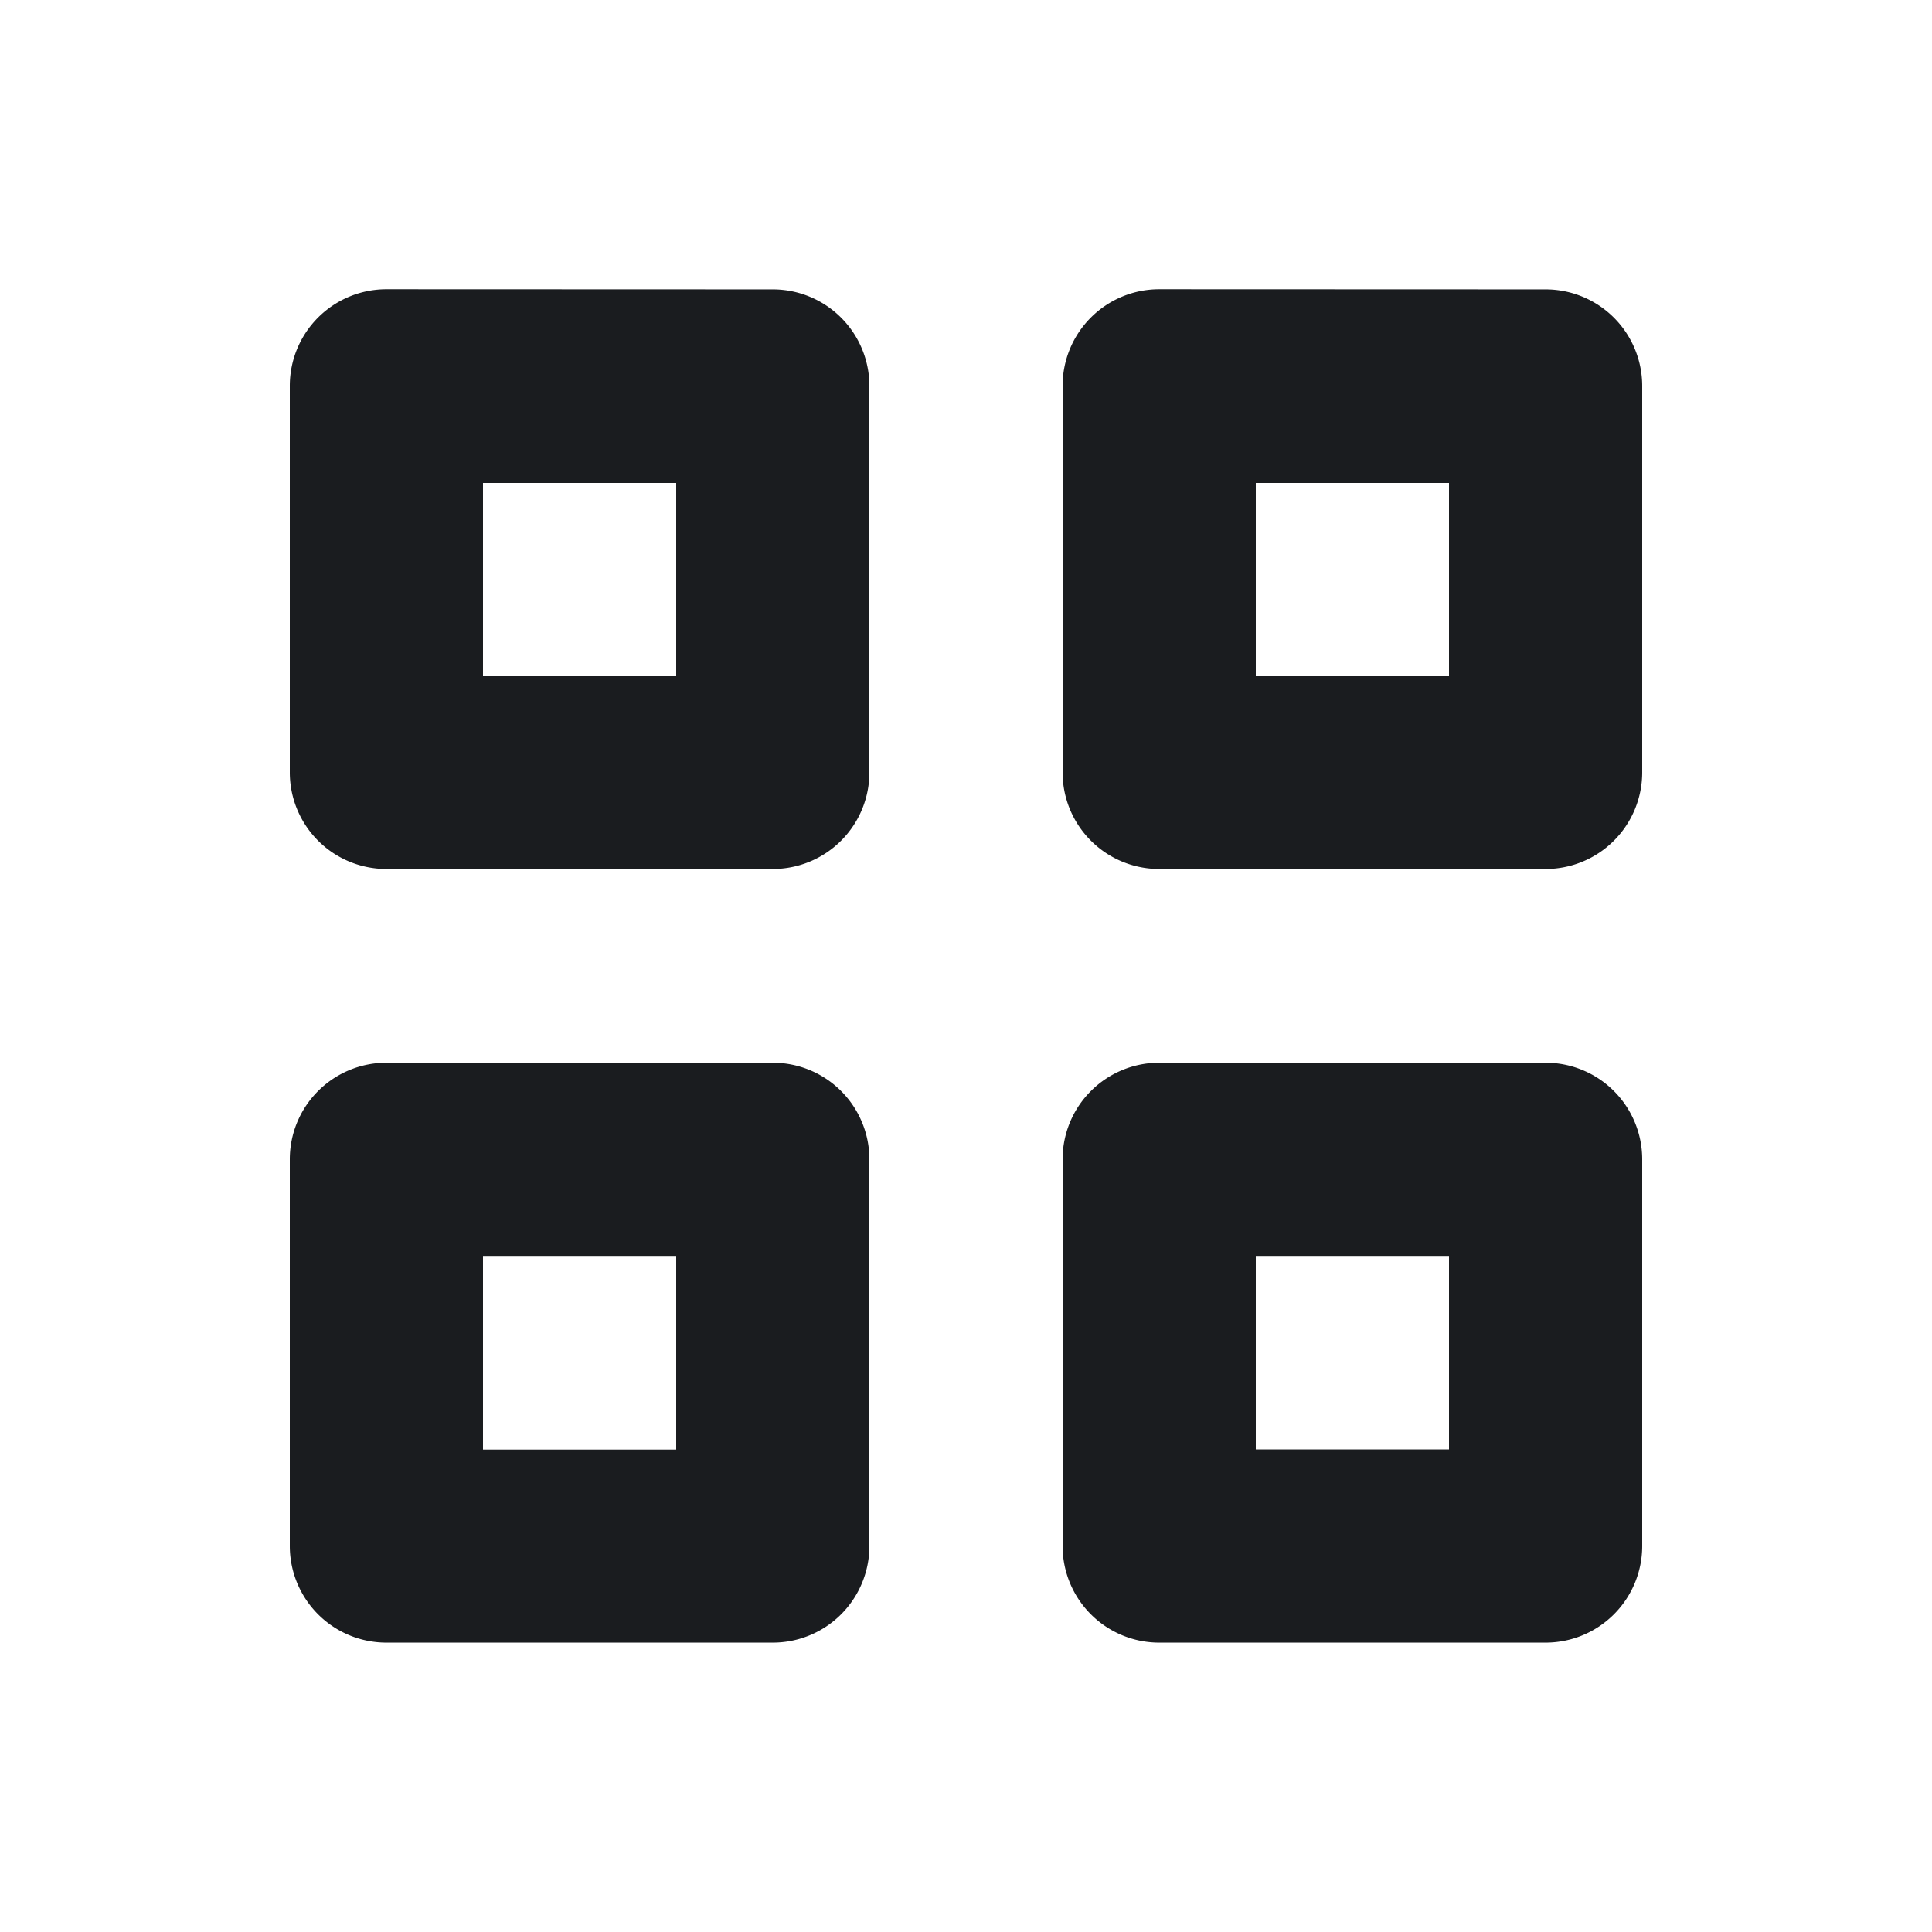 <svg xmlns="http://www.w3.org/2000/svg" width="14" height="14" fill="none"><g clip-path="url(#a)"><path fill="#1A1C1F" fill-rule="evenodd" d="M11.2 7.701a.7.7 0 0 1 .7.7v2.805a.7.7 0 0 1-.7.697H8.4a.7.7 0 0 1-.7-.7V8.401a.7.7 0 0 1 .7-.7zm-5.6 0a.7.7 0 0 1 .7.7v2.805a.7.7 0 0 1-.701.697h-2.8a.7.7 0 0 1-.699-.7V8.401a.7.7 0 0 1 .7-.7zm4.9 1.4H9.1v1.402h1.4zm-5.6 0H3.5v1.403h1.4zm6.3-7.004a.7.7 0 0 1 .7.699v2.801a.7.7 0 0 1-.7.7H8.4a.7.7 0 0 1-.7-.7V2.796a.7.7 0 0 1 .7-.7zm-5.6 0a.7.7 0 0 1 .7.699v2.801a.7.7 0 0 1-.701.7h-2.8a.7.7 0 0 1-.699-.7V2.796a.7.7 0 0 1 .7-.7zM10.5 3.5H9.1v1.4h1.4zm-5.6 0H3.5v1.4h1.4z" clip-rule="evenodd"/></g><defs><clipPath id="a"><path fill="#fff" d="M0 0h14v14H0z"/></clipPath></defs></svg>